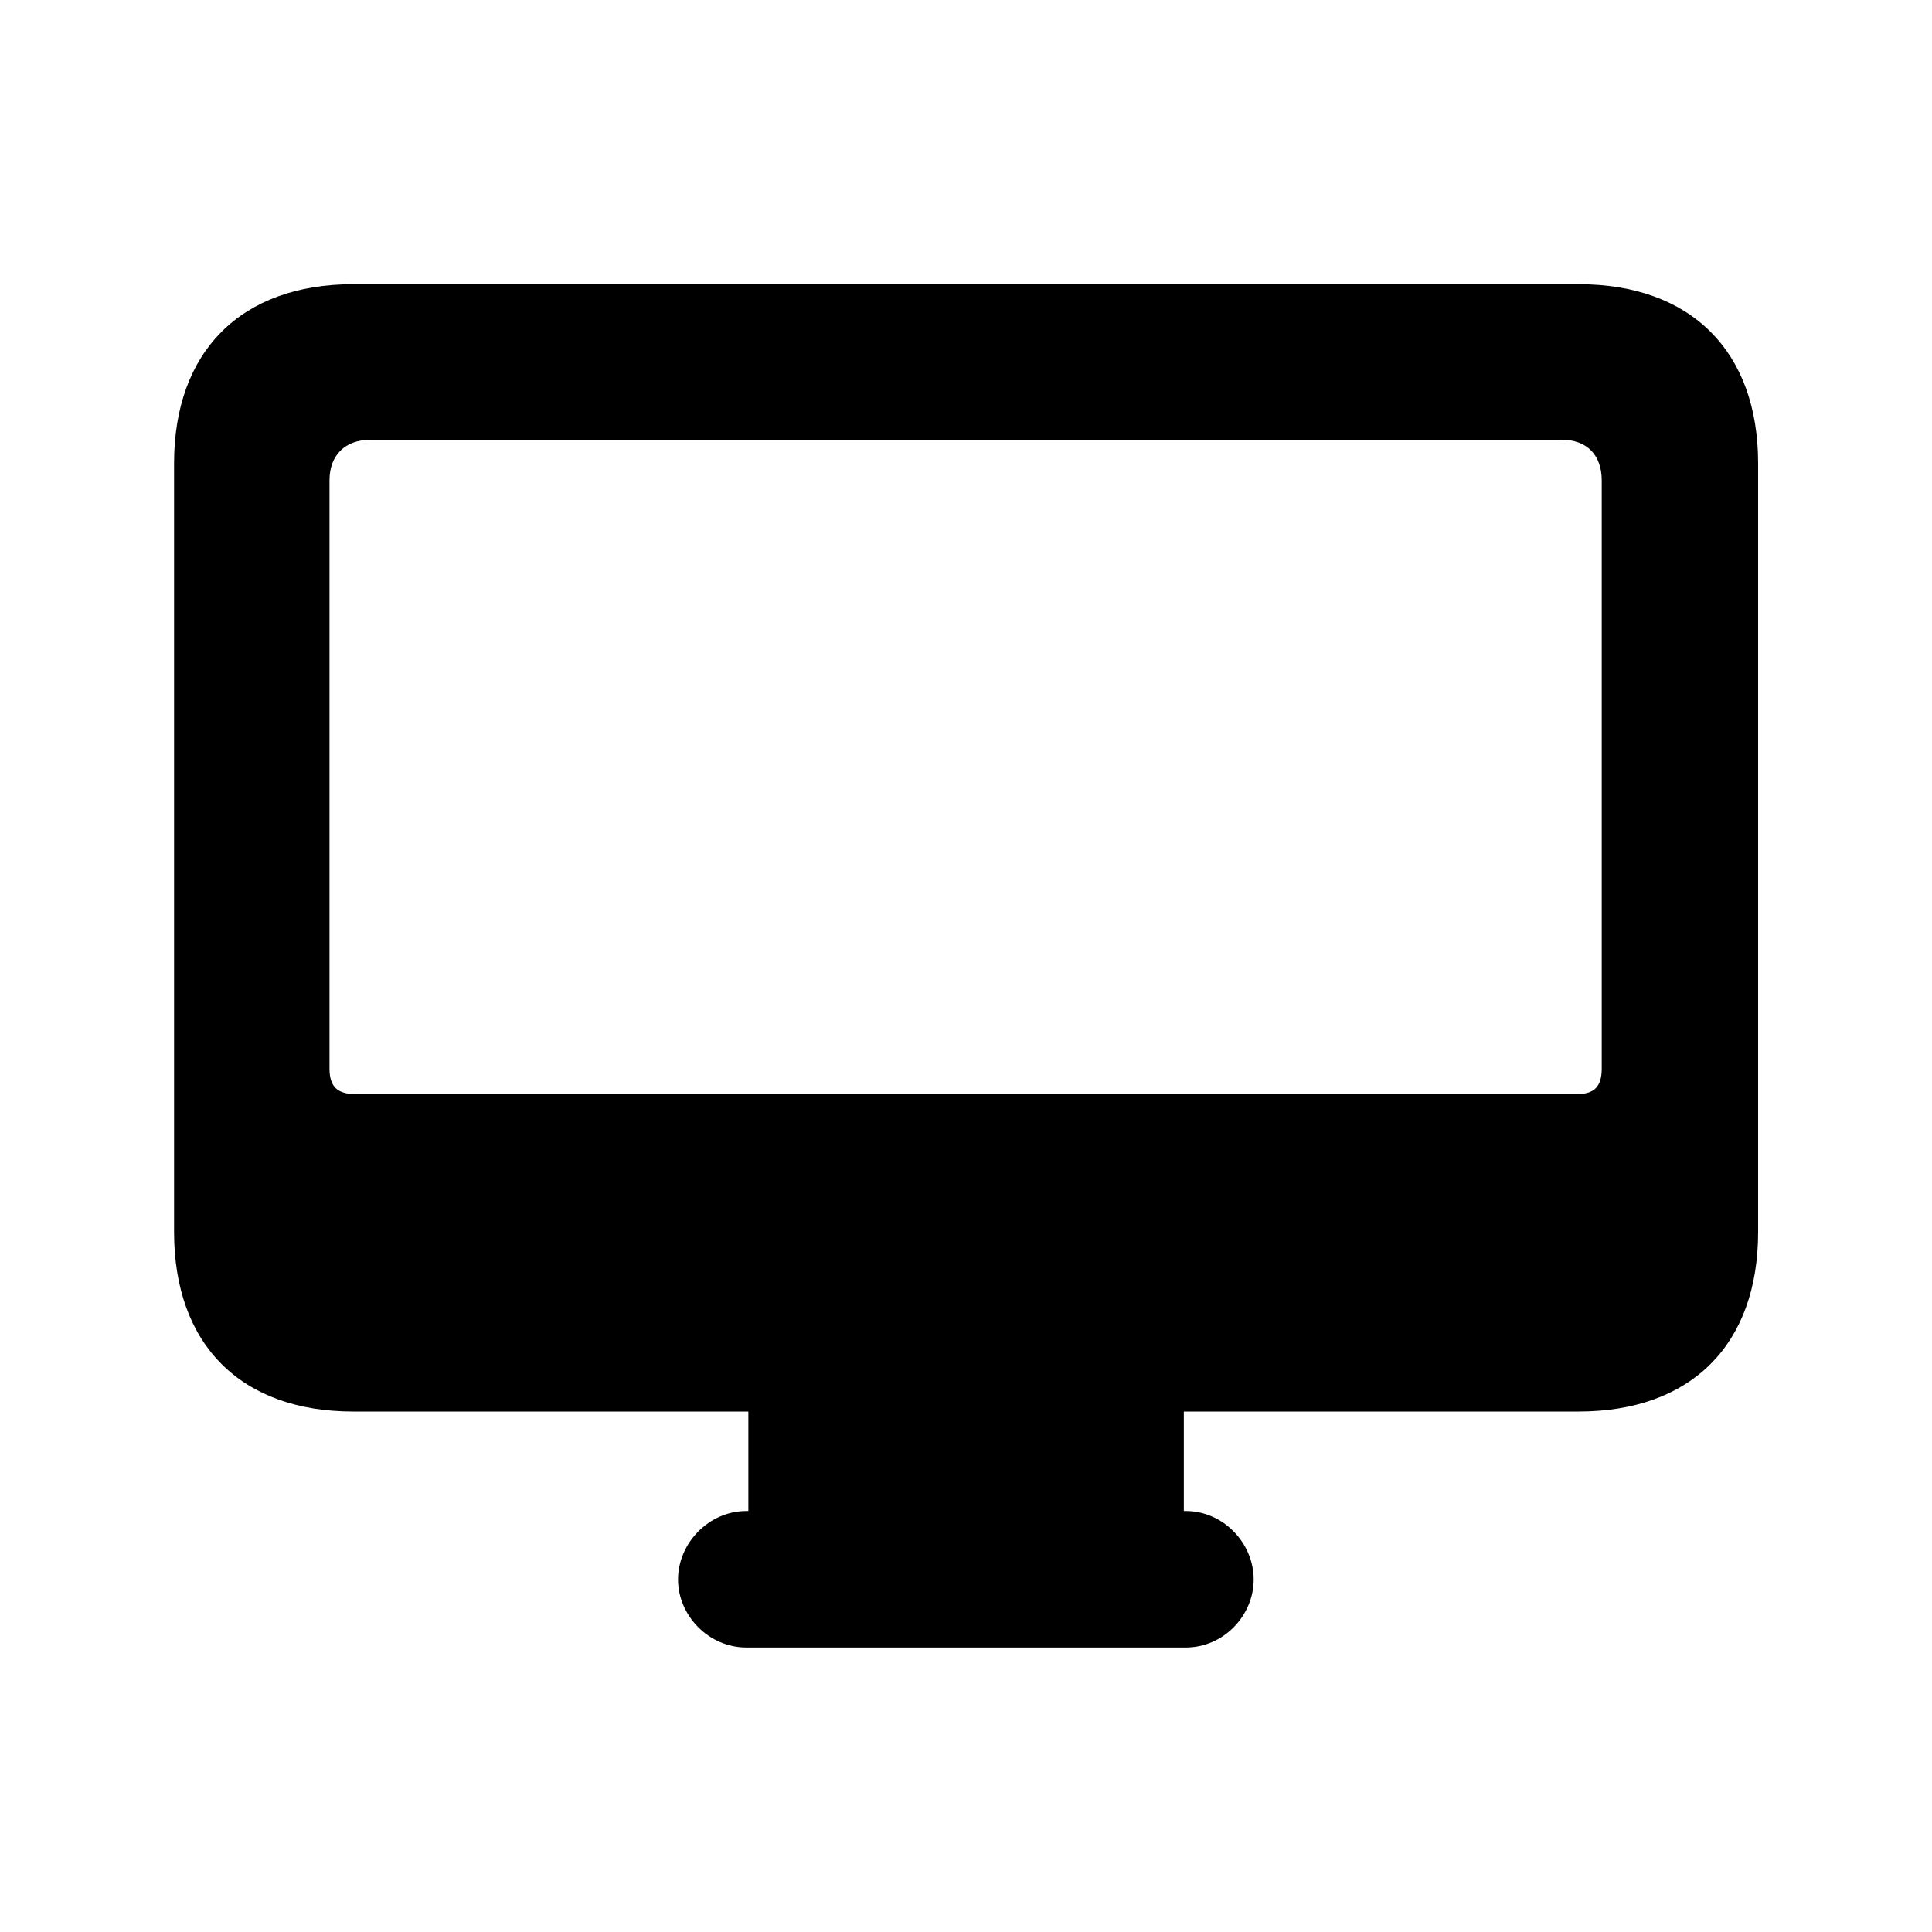 <svg width="20" height="20" viewBox="0 0 20 20" fill="currentColor" xmlns="http://www.w3.org/2000/svg">
<path d="M3.656 14.612H7.747V15.642H7.728C7.335 15.642 7.019 15.977 7.019 16.351C7.019 16.724 7.335 17.055 7.728 17.055H12.274C12.667 17.055 12.978 16.724 12.978 16.351C12.978 15.977 12.667 15.642 12.274 15.642H12.255V14.612H16.341C17.505 14.612 18.2 13.922 18.2 12.753V4.796C18.2 3.637 17.505 2.942 16.341 2.942H3.656C2.496 2.942 1.802 3.637 1.802 4.796V12.753C1.802 13.922 2.496 14.612 3.656 14.612ZM3.68 11.326C3.498 11.326 3.411 11.254 3.411 11.062V4.973C3.411 4.71 3.574 4.552 3.838 4.552H16.164C16.427 4.552 16.581 4.71 16.581 4.973V11.062C16.581 11.254 16.499 11.326 16.322 11.326H3.68Z" fill="currentColor"/>
</svg>
